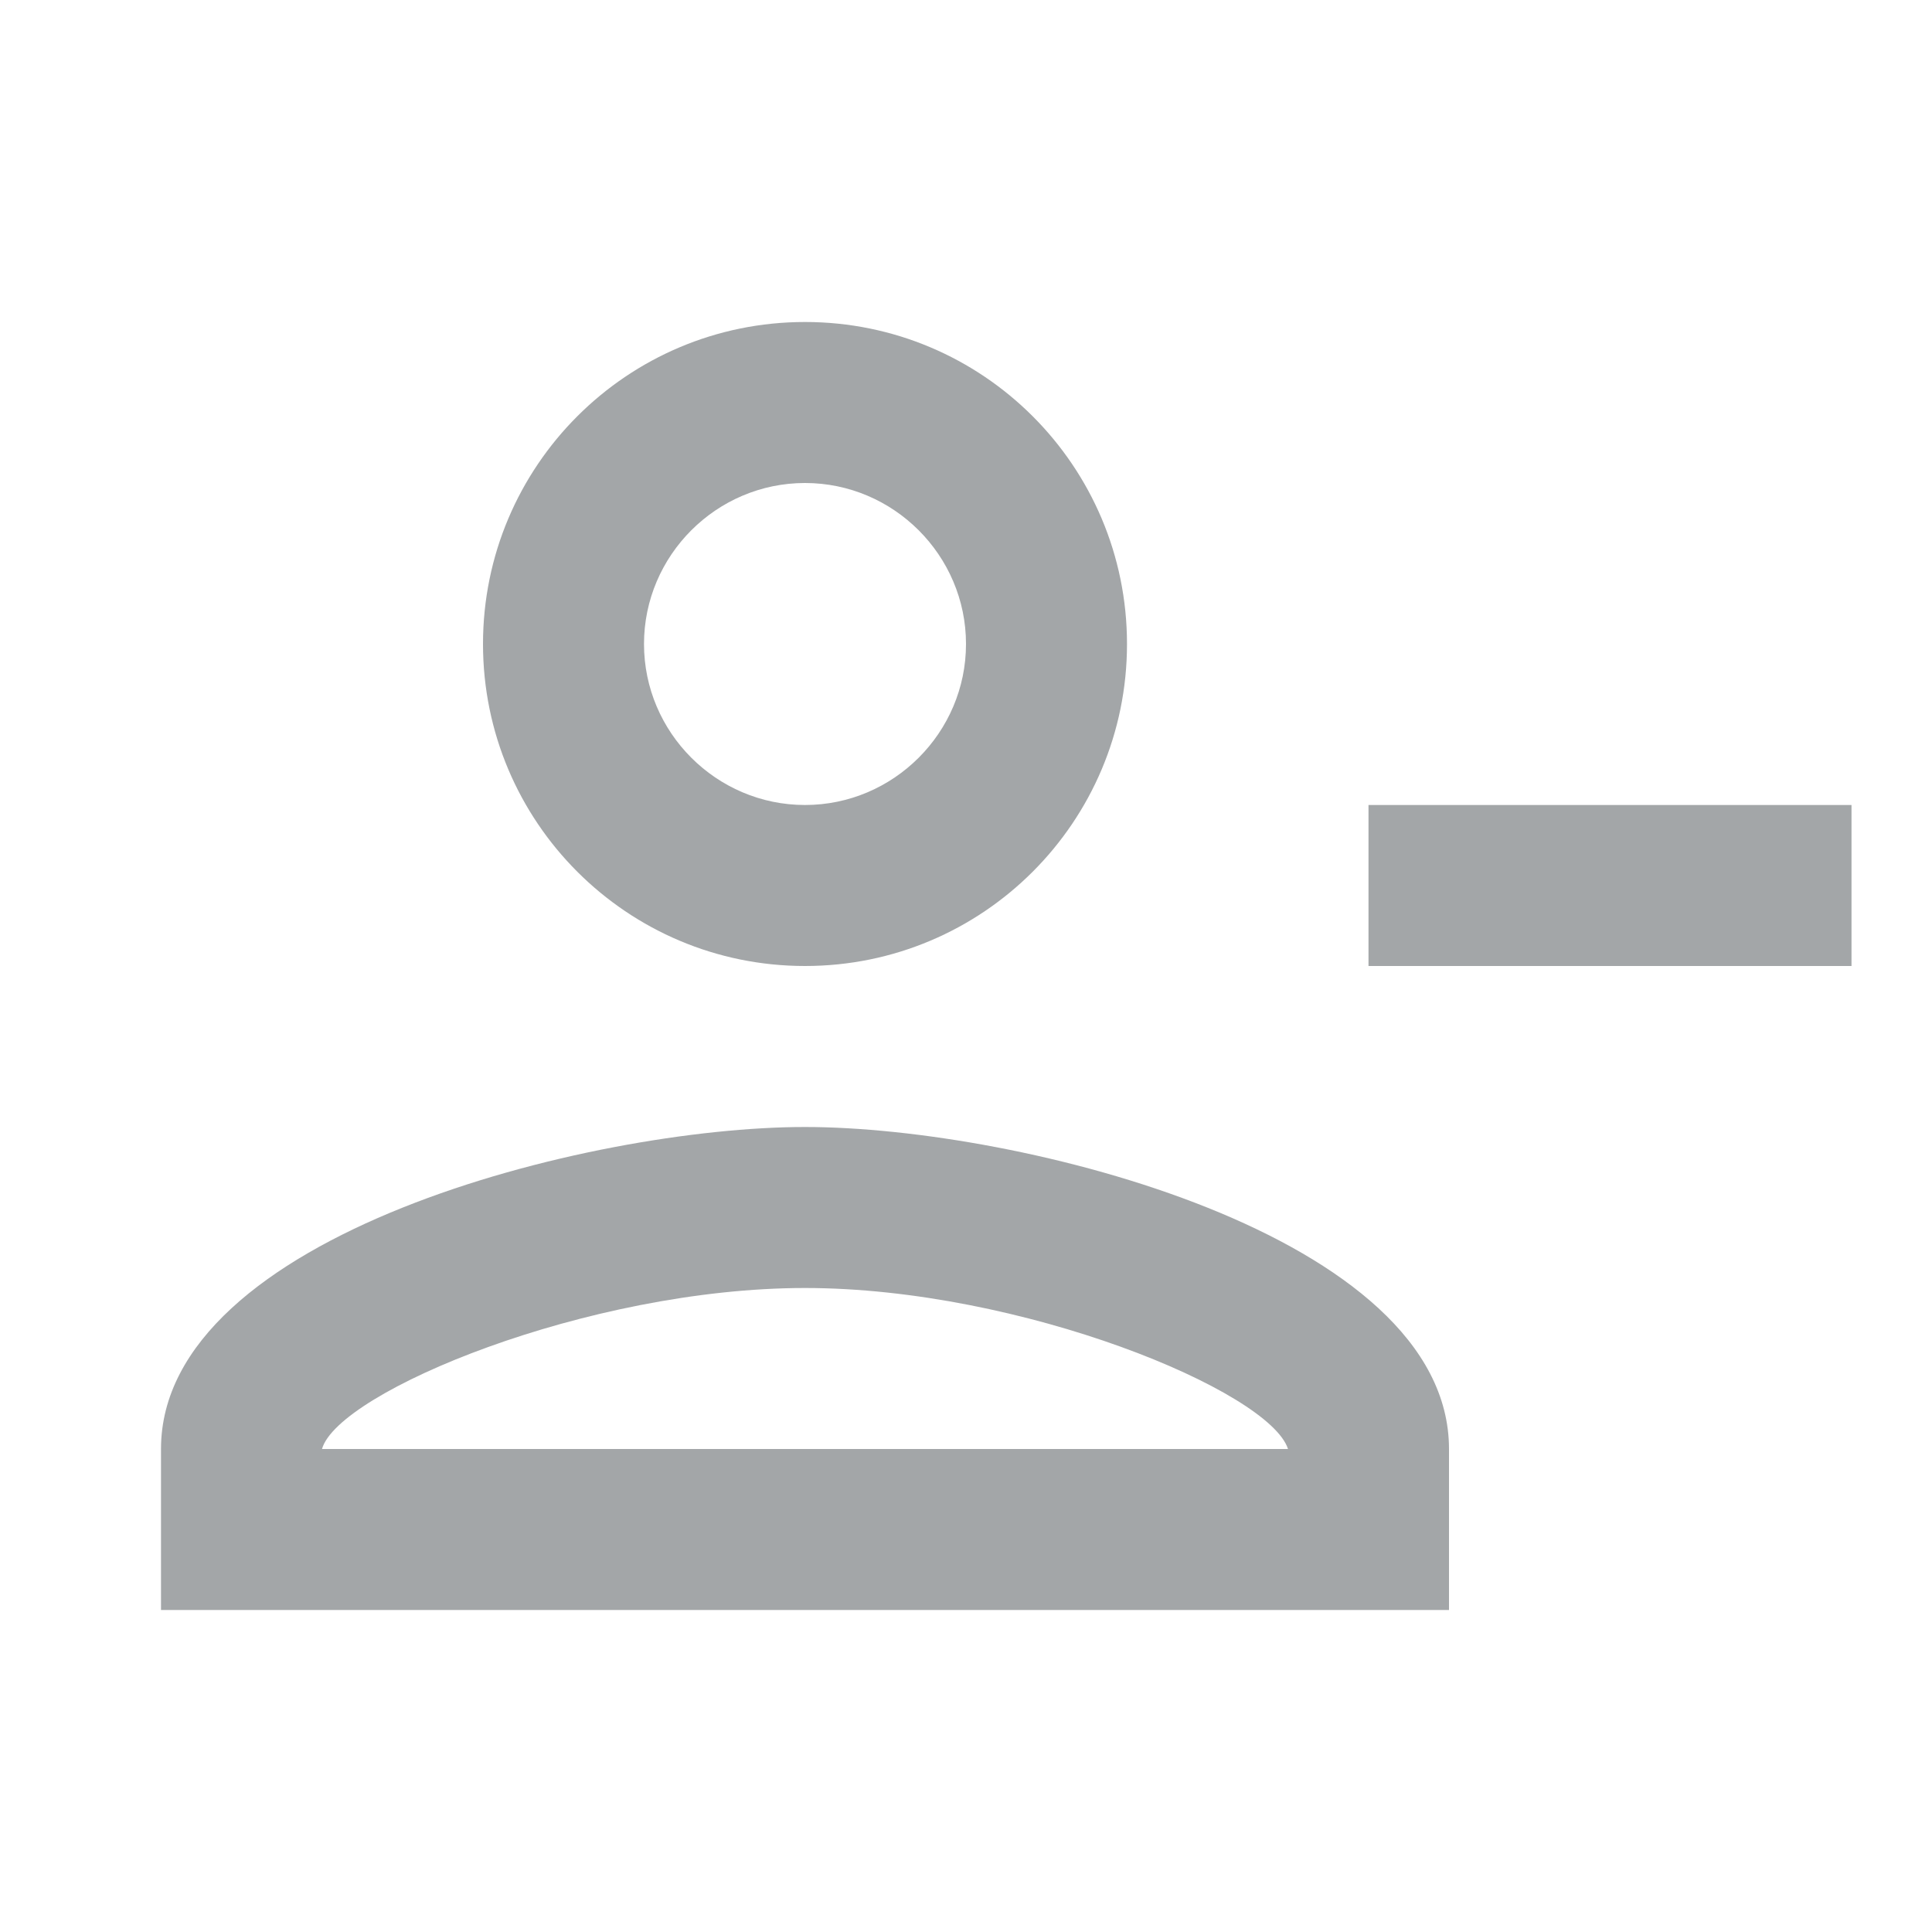 <svg xmlns="http://www.w3.org/2000/svg" enable-background="new 0 0 24 24" height="24px" viewBox="0 0 24 24" width="24px" fill="#a3a6a8"><g><rect fill="none" height="24" width="24"/></g><g><g><path d="M14,8c0-2.21-1.79-4-4-4C7.79,4,6,5.79,6,8c0,2.21,1.79,4,4,4C12.21,12,14,10.21,14,8z M12,8c0,1.1-0.9,2-2,2 c-1.1,0-2-0.9-2-2s0.9-2,2-2C11.1,6,12,6.9,12,8z"/><path d="M2,18v2h16v-2c0-2.66-5.33-4-8-4C7.33,14,2,15.34,2,18z M4,18c0.2-0.71,3.3-2,6-2c2.69,0,5.77,1.28,6,2H4z"/><rect height="2" width="6" x="17" y="10"/></g></g></svg>